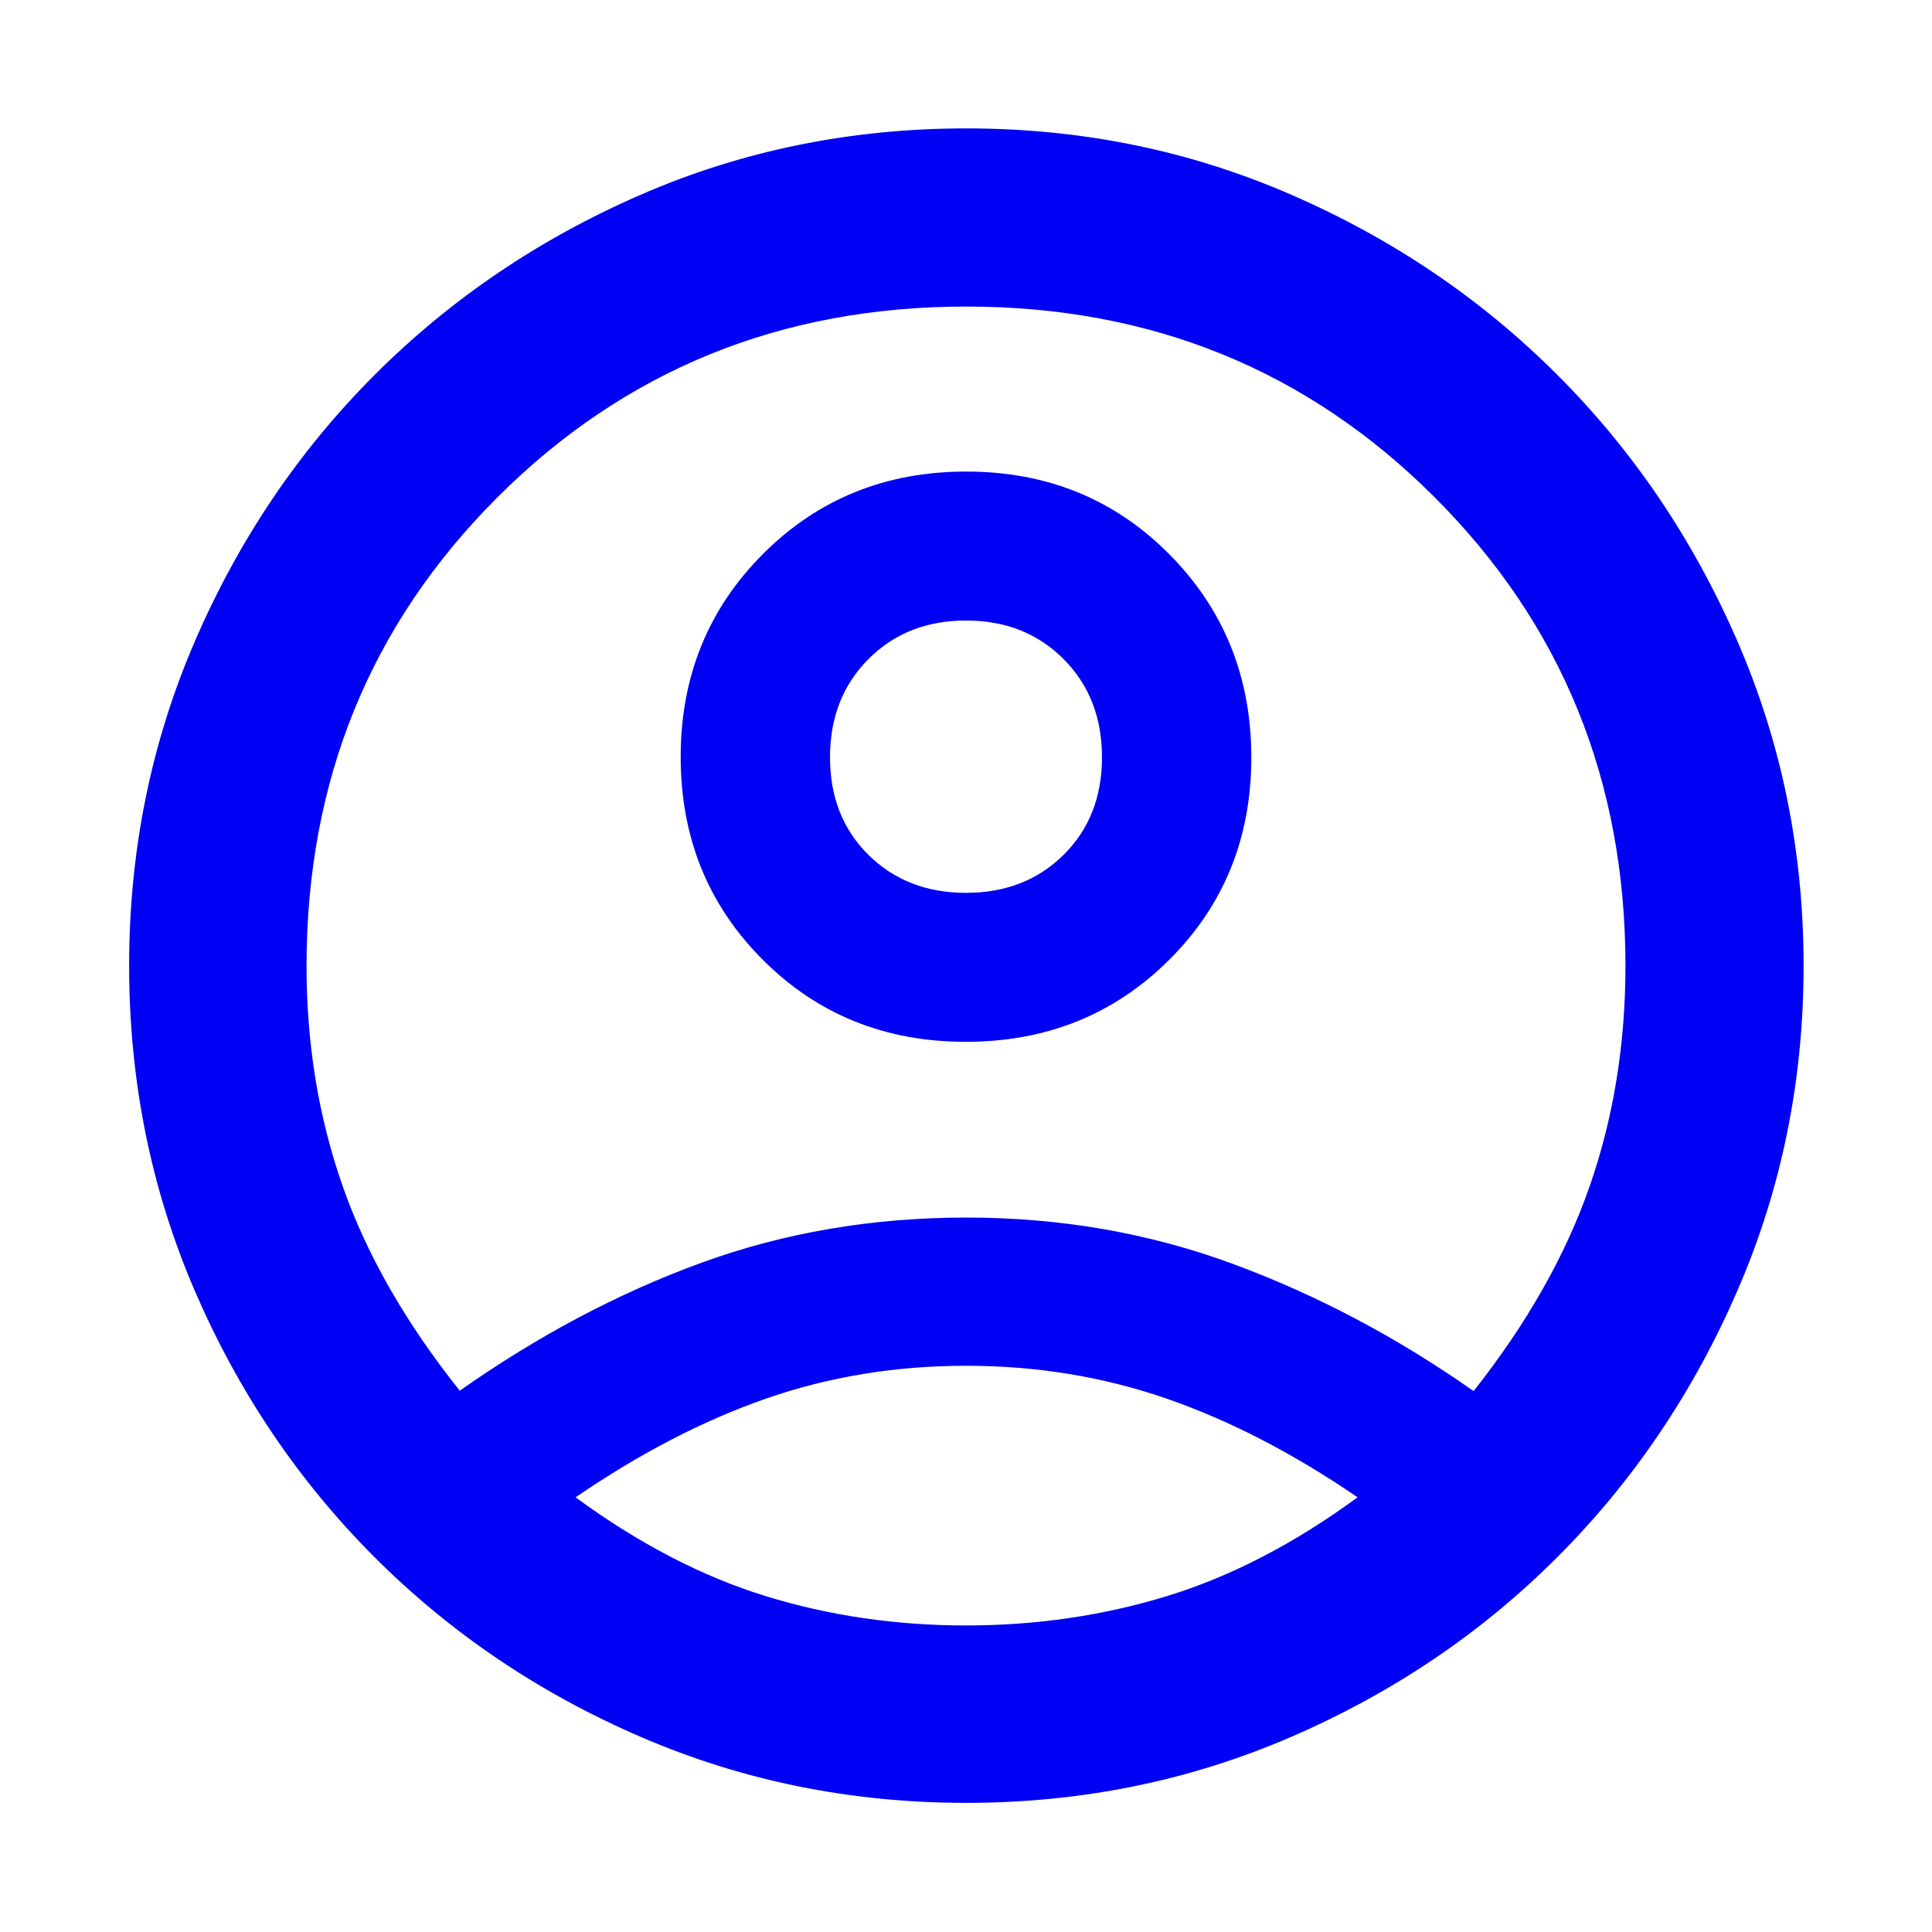 <svg xmlns="http://www.w3.org/2000/svg" height="40px" viewBox="0 -960 960 960" width="40px" fill="#0000F5"><path d="M228.45-268.97q58.62-41.2 120.2-63.62Q410.23-355 480.2-355q69.98 0 132.31 22.99 62.34 22.98 119.71 63.23 39.68-50.23 57.57-101.49 17.89-51.25 17.89-109.73 0-138.08-94.78-232.88-94.78-94.8-232.83-94.8-138.06 0-232.9 94.8-94.85 94.8-94.85 232.88 0 58.26 17.95 109.42 17.95 51.16 58.18 101.61Zm251.43-173.36q-60.16 0-100.9-40.81-40.75-40.8-40.75-100.71 0-59.9 40.87-100.87 40.87-40.96 101.02-40.96 60.16 0 100.9 41.09 40.75 41.08 40.75 100.99 0 59.9-40.87 100.59-40.87 40.68-101.02 40.68Zm.2 378.16q-85.62 0-161.4-32.65t-132.49-89.35q-56.71-56.7-89.37-132.36-32.65-75.67-32.65-161.69 0-85.61 32.73-161.29 32.72-75.68 89.32-132.27 56.59-56.6 132.27-89.51 75.69-32.91 161.73-32.91 85.61 0 161.29 32.91 75.68 32.91 132.27 89.51 56.6 56.59 89.51 132.34 32.91 75.75 32.91 161.36 0 85.62-32.91 161.44-32.91 75.83-89.51 132.42-56.59 56.6-132.34 89.32-75.75 32.73-161.36 32.73Zm-.08-88.15q52.26 0 99.91-14.61 47.66-14.61 94.66-49.06-47.76-32.72-94.9-49.05-47.13-16.32-99.67-16.32t-99.39 16.32q-46.86 16.33-94.61 49.05 47 34.45 94.37 49.06 47.37 14.61 99.63 14.61Zm0-364.03q29.4 0 48.48-18.87 19.09-18.87 19.09-48.5 0-29.64-19.09-48.79-19.08-19.16-48.48-19.16t-48.48 19.16q-19.09 19.15-19.09 48.79 0 29.63 19.09 48.5 19.08 18.87 48.48 18.87Zm0-67.56Zm.57 367.26Z"/></svg>